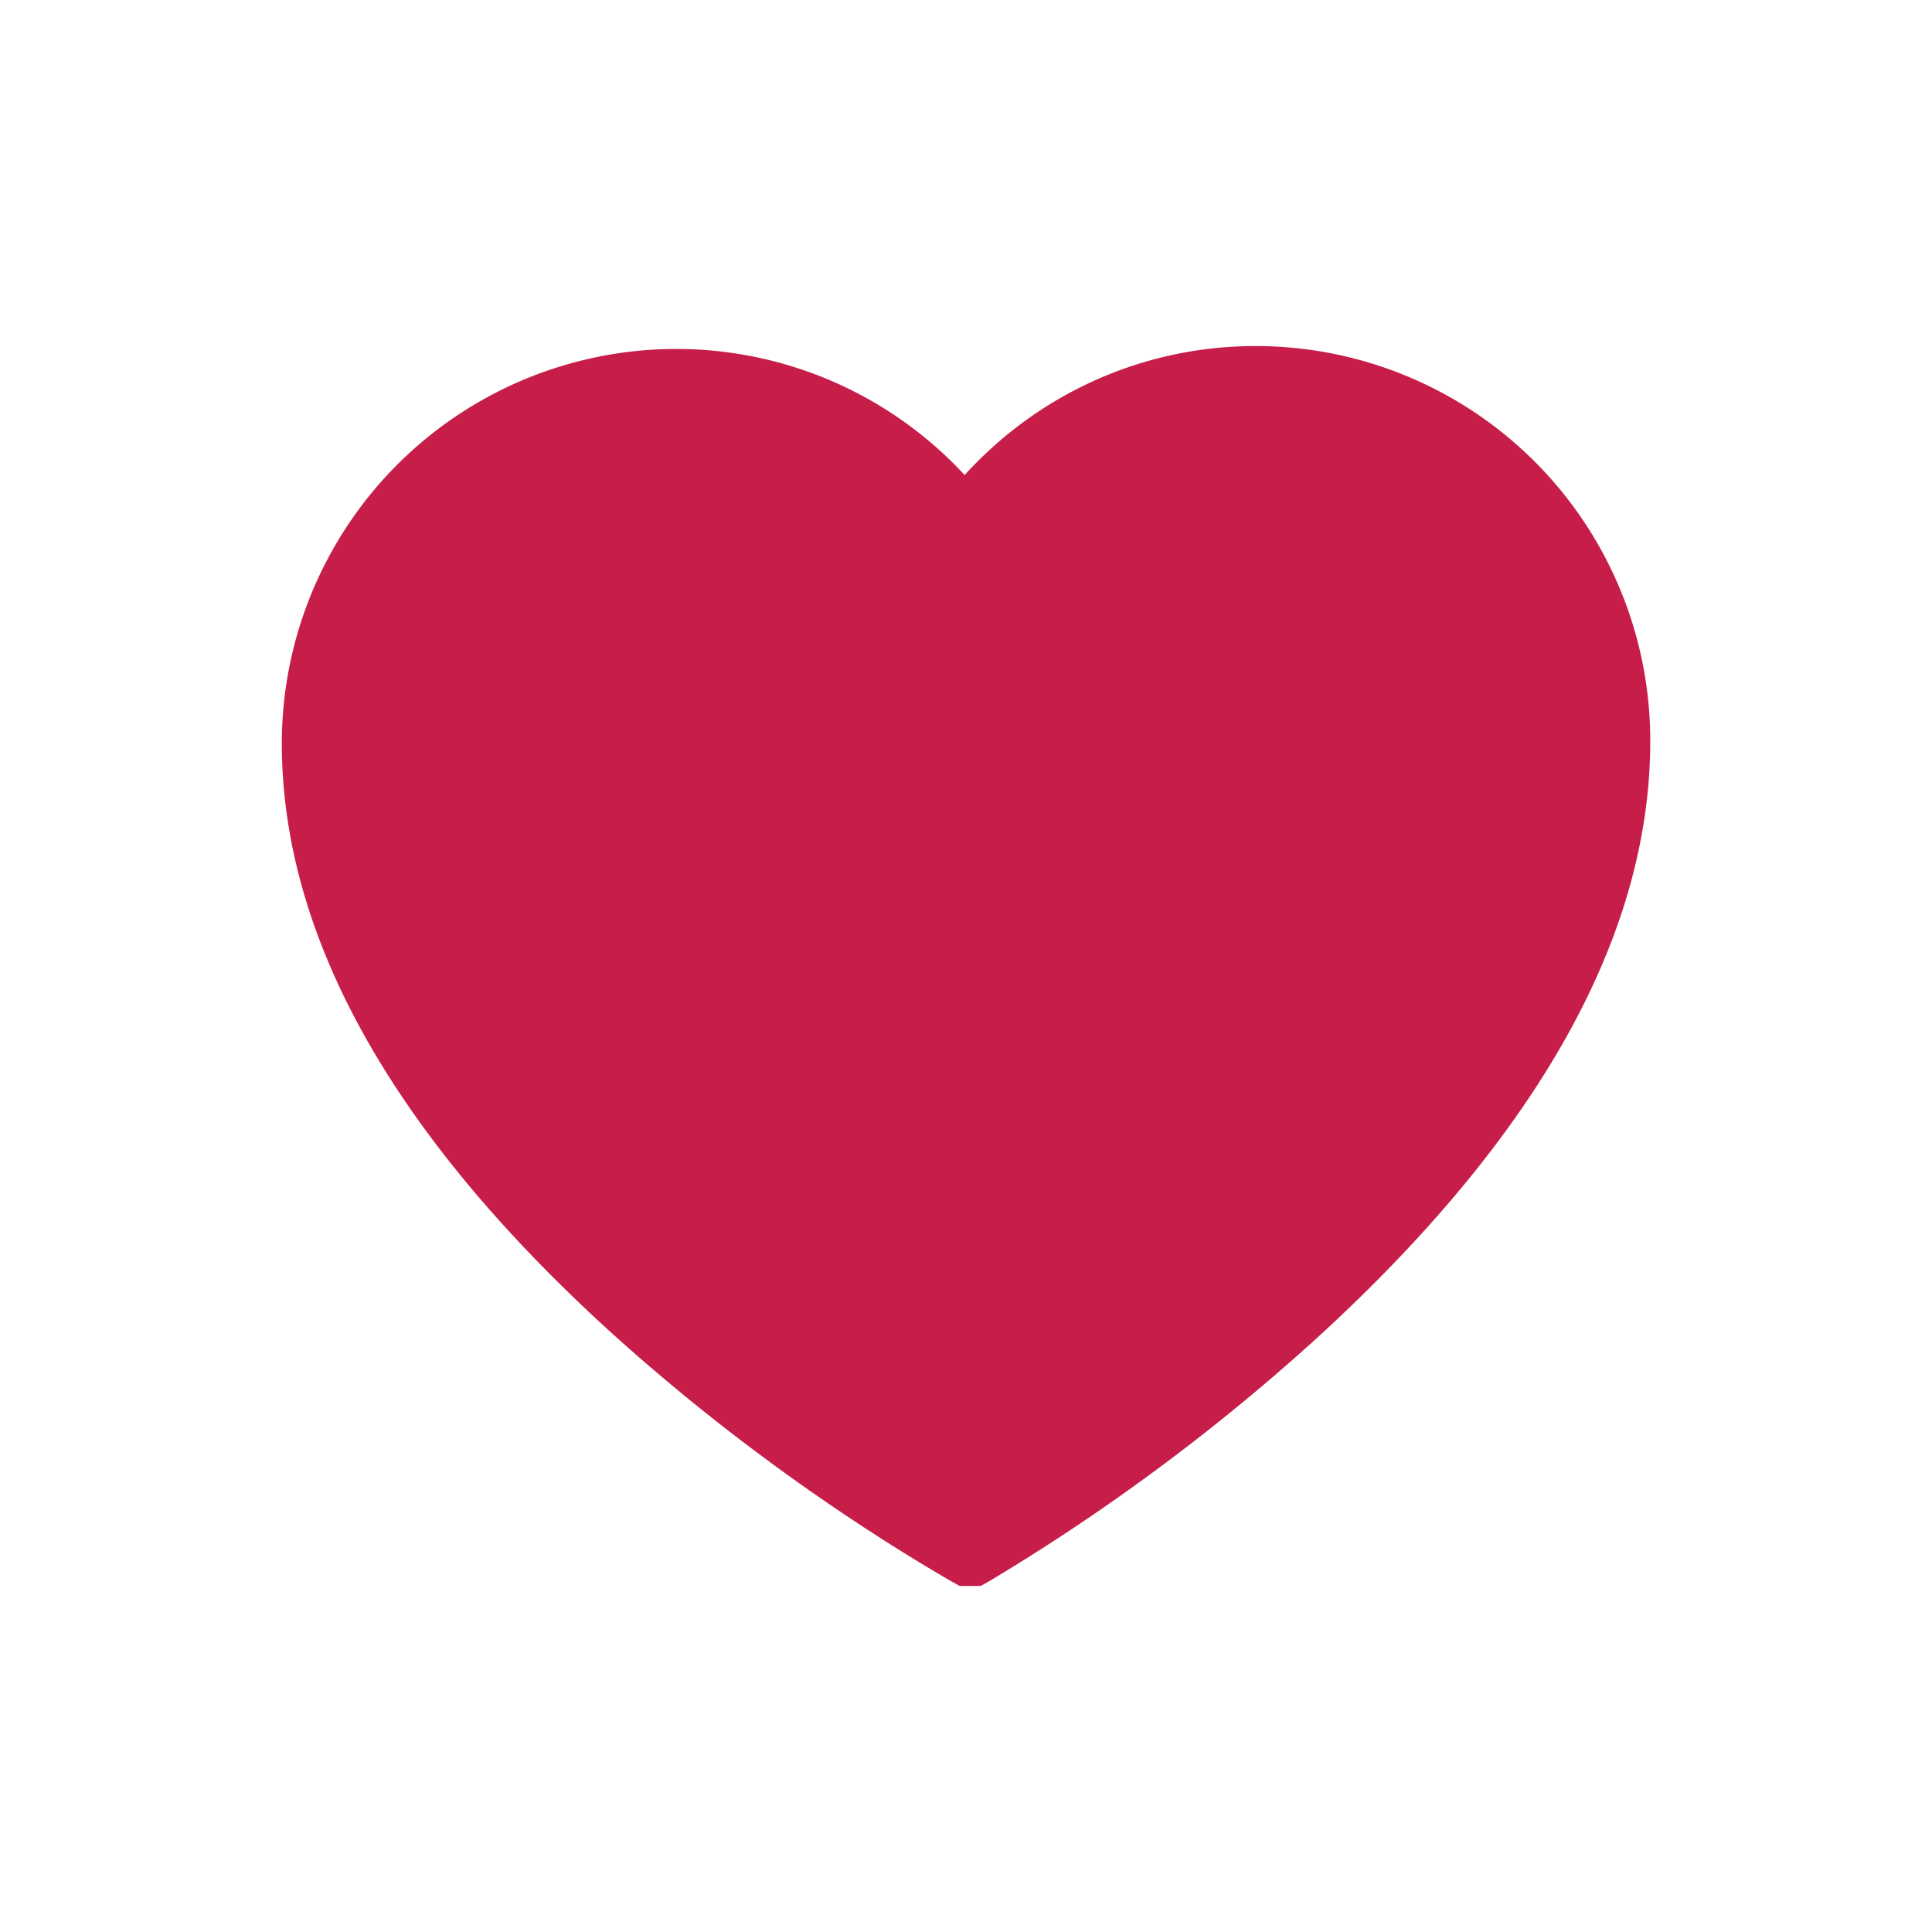 <svg xmlns="http://www.w3.org/2000/svg" width="24" height="24" viewBox="0 0 24 24">
    <path fill="#C61E49" fill-rule="nonzero" d="M15.573 4.299A4.9 4.9 0 0 1 20.5 9.174c.013 2.57-1.549 5.077-4.137 7.444a25.587 25.587 0 0 1-4.064 3.018l-.115.065h-.263l-.114-.063a24.148 24.148 0 0 1-1.293-.809 25.556 25.556 0 0 1-2.823-2.186c-2.6-2.335-4.178-4.82-4.19-7.382a4.901 4.901 0 0 1 4.875-4.926 4.878 4.878 0 0 1 3.607 1.566c.91-1.001 2.199-1.596 3.59-1.602z"/>
</svg>
